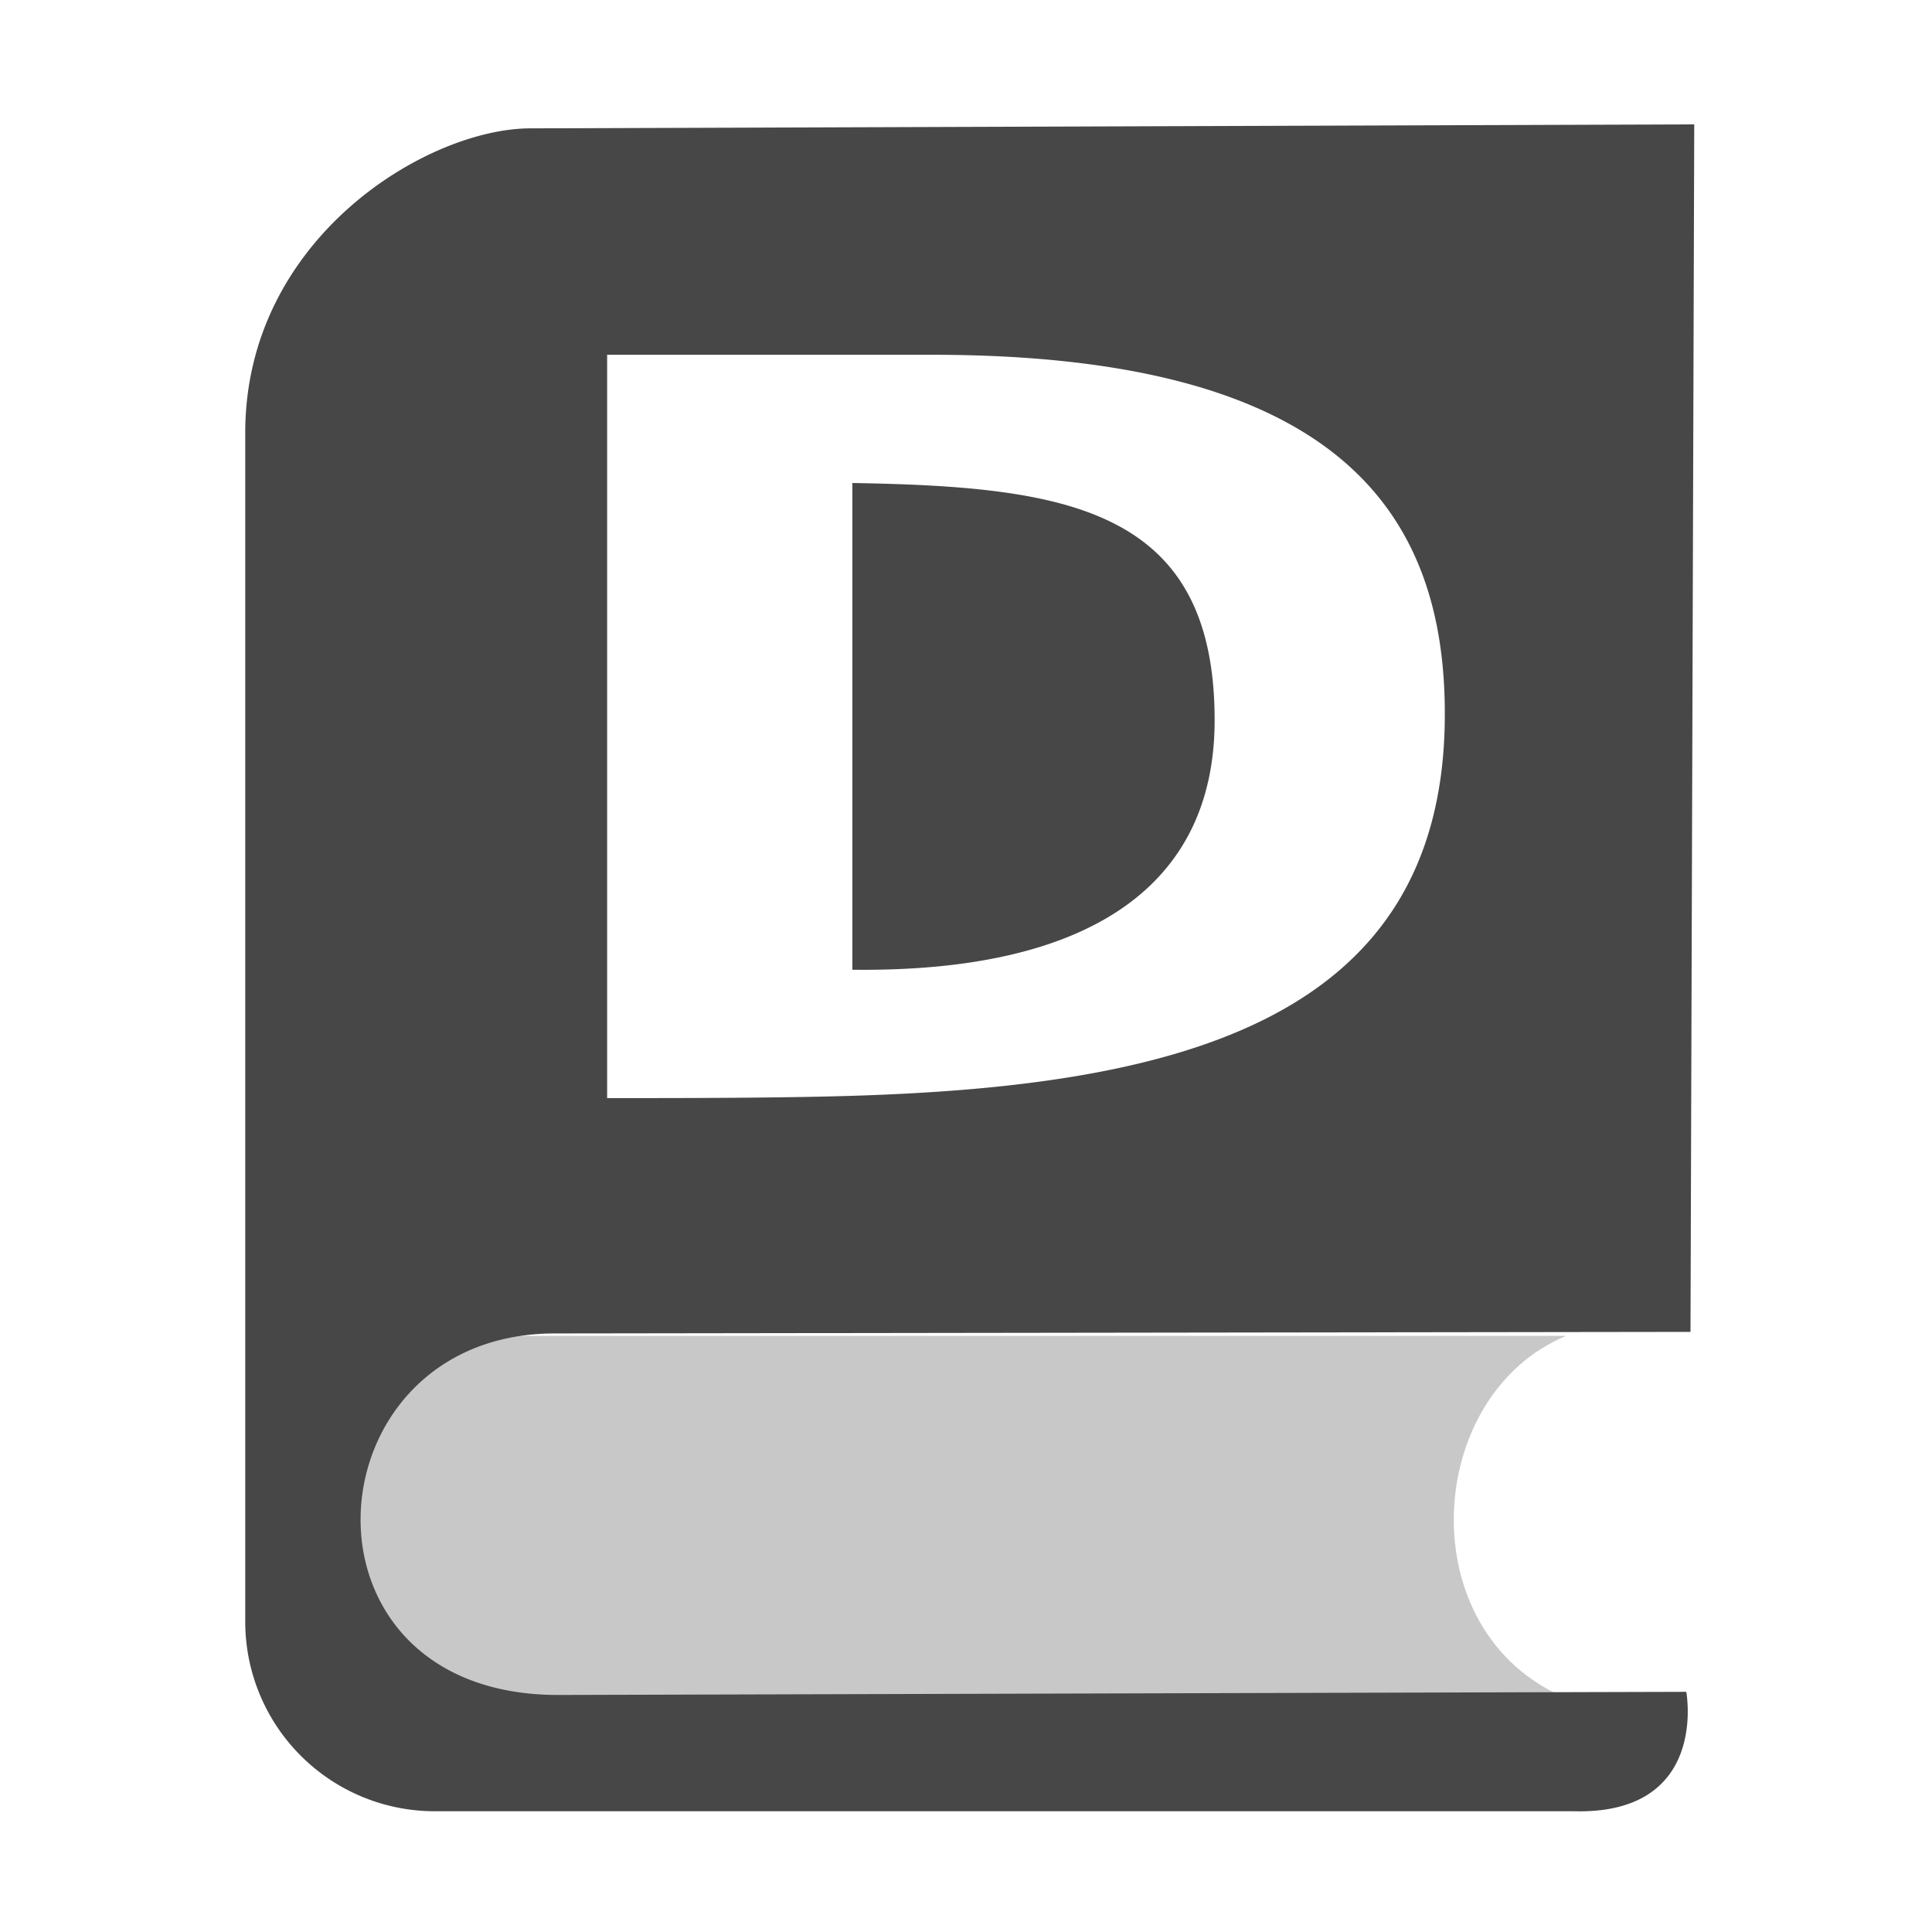 <svg class="symbolic" viewbox="0 0 16 16" height="16" width="16"><path d="M4.39 1.063c-.858.003-2.359.913-2.359 2.521v9.854A1.57 1.57 0 0 0 3.594 15h9.437c1.125.031.934-.989.934-.989l-9.336.026c-2.283.006-2.084-2.992-.037-2.994L14 11.03l.031-10zm.638 1.875h2.687c3.317 0 4.272 1.263 4.25 3.03-.03 2.469-2.19 3.013-4.814 3.104-.622.022-1.506.022-2.123.022zM7.059 4v4.031c1.943.023 2.998-.683 3-2.062.003-1.769-1.24-1.939-3-1.969z" fill="#474747"/><path d="M2.52 11.063h10.45c-1.184.492-1.296 2.458 0 3H2.52z" opacity=".3" fill="#474747"/></svg>
